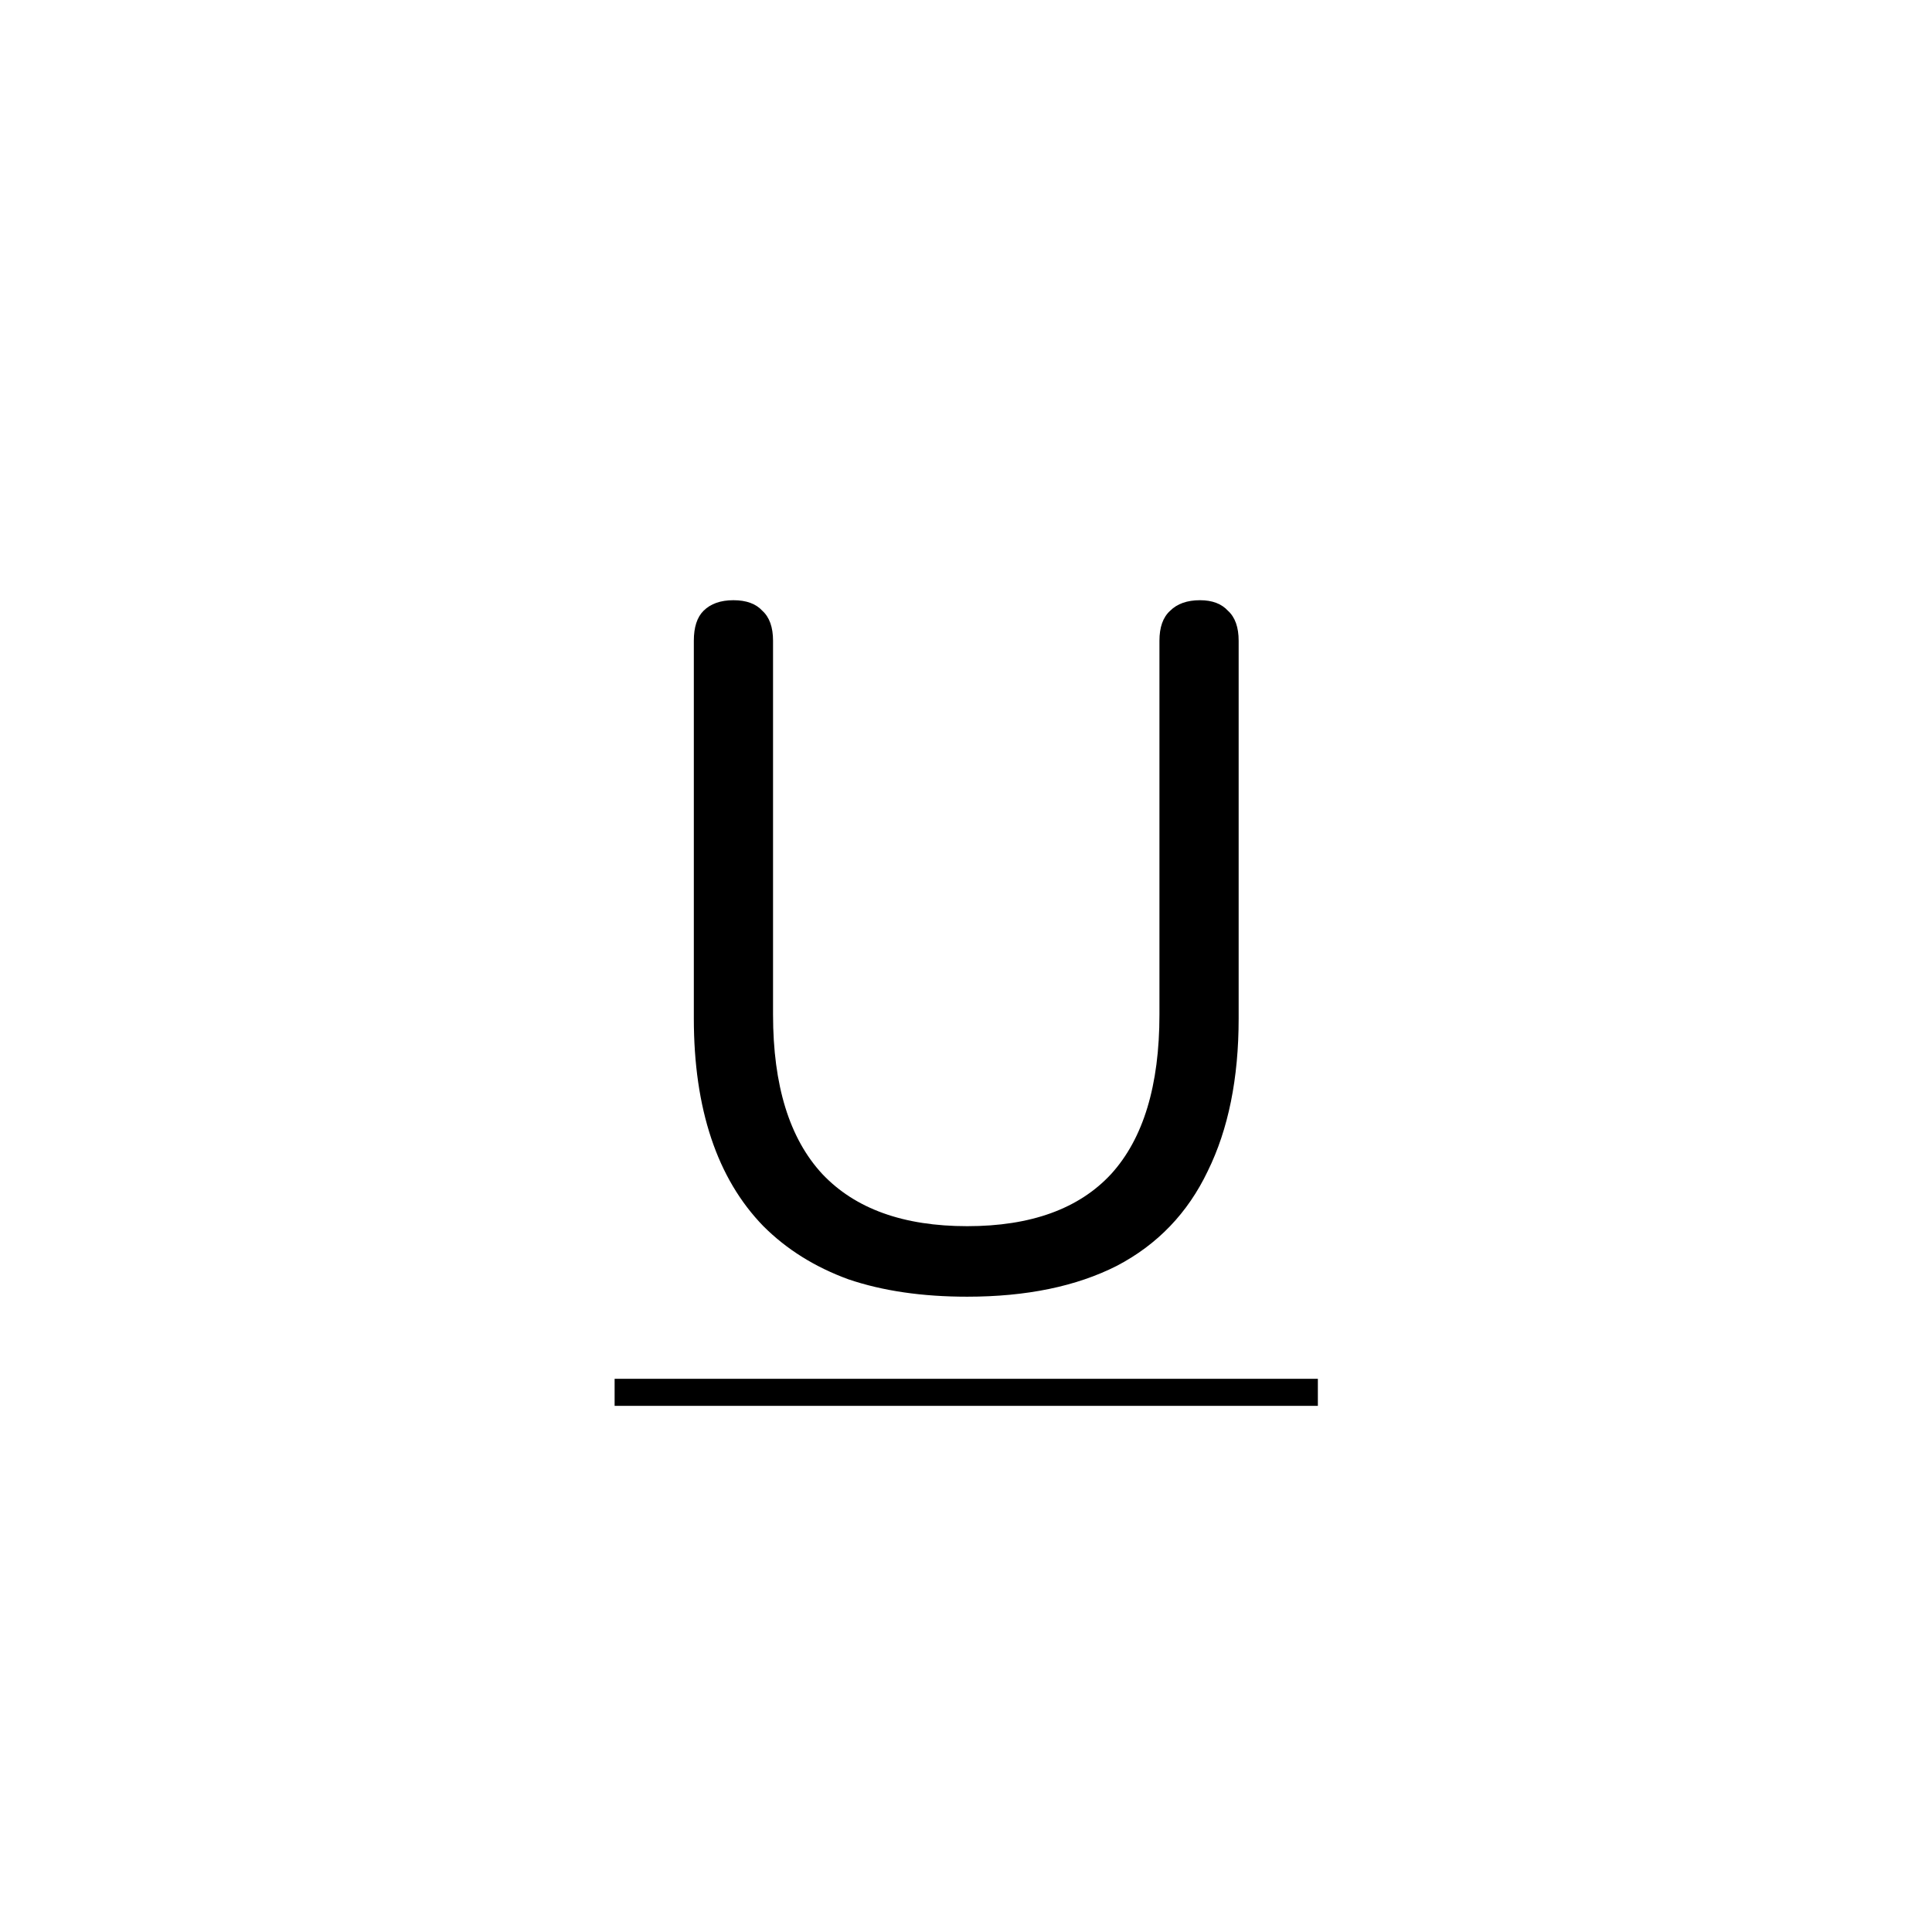 <svg width="24" height="24" viewBox="0 0 24 24" fill="none" xmlns="http://www.w3.org/2000/svg">
<g clip-path="url(#clip0_52_31)">
<path d="M12.015 16.108C11.455 16.108 10.963 16.036 10.539 15.892C10.123 15.74 9.771 15.52 9.483 15.232C9.195 14.936 8.979 14.572 8.835 14.14C8.691 13.708 8.619 13.212 8.619 12.652V7.96C8.619 7.792 8.659 7.668 8.739 7.588C8.827 7.5 8.951 7.456 9.111 7.456C9.271 7.456 9.391 7.5 9.471 7.588C9.559 7.668 9.603 7.792 9.603 7.96V12.604C9.603 13.484 9.807 14.144 10.215 14.584C10.623 15.016 11.223 15.232 12.015 15.232C12.807 15.232 13.403 15.016 13.803 14.584C14.203 14.144 14.403 13.484 14.403 12.604V7.96C14.403 7.792 14.447 7.668 14.535 7.588C14.623 7.5 14.747 7.456 14.907 7.456C15.059 7.456 15.175 7.5 15.255 7.588C15.343 7.668 15.387 7.792 15.387 7.96V12.652C15.387 13.396 15.259 14.028 15.003 14.548C14.755 15.068 14.379 15.46 13.875 15.724C13.371 15.98 12.751 16.108 12.015 16.108Z" fill="black"/>
<path d="M7.635 17.128H16.371V17.464H7.635V17.128Z" fill="black"/>
</g>
<defs>
<clipPath id="clip0_52_31">
<rect width="24" height="24" fill="white"/>
</clipPath>
</defs>
</svg>
